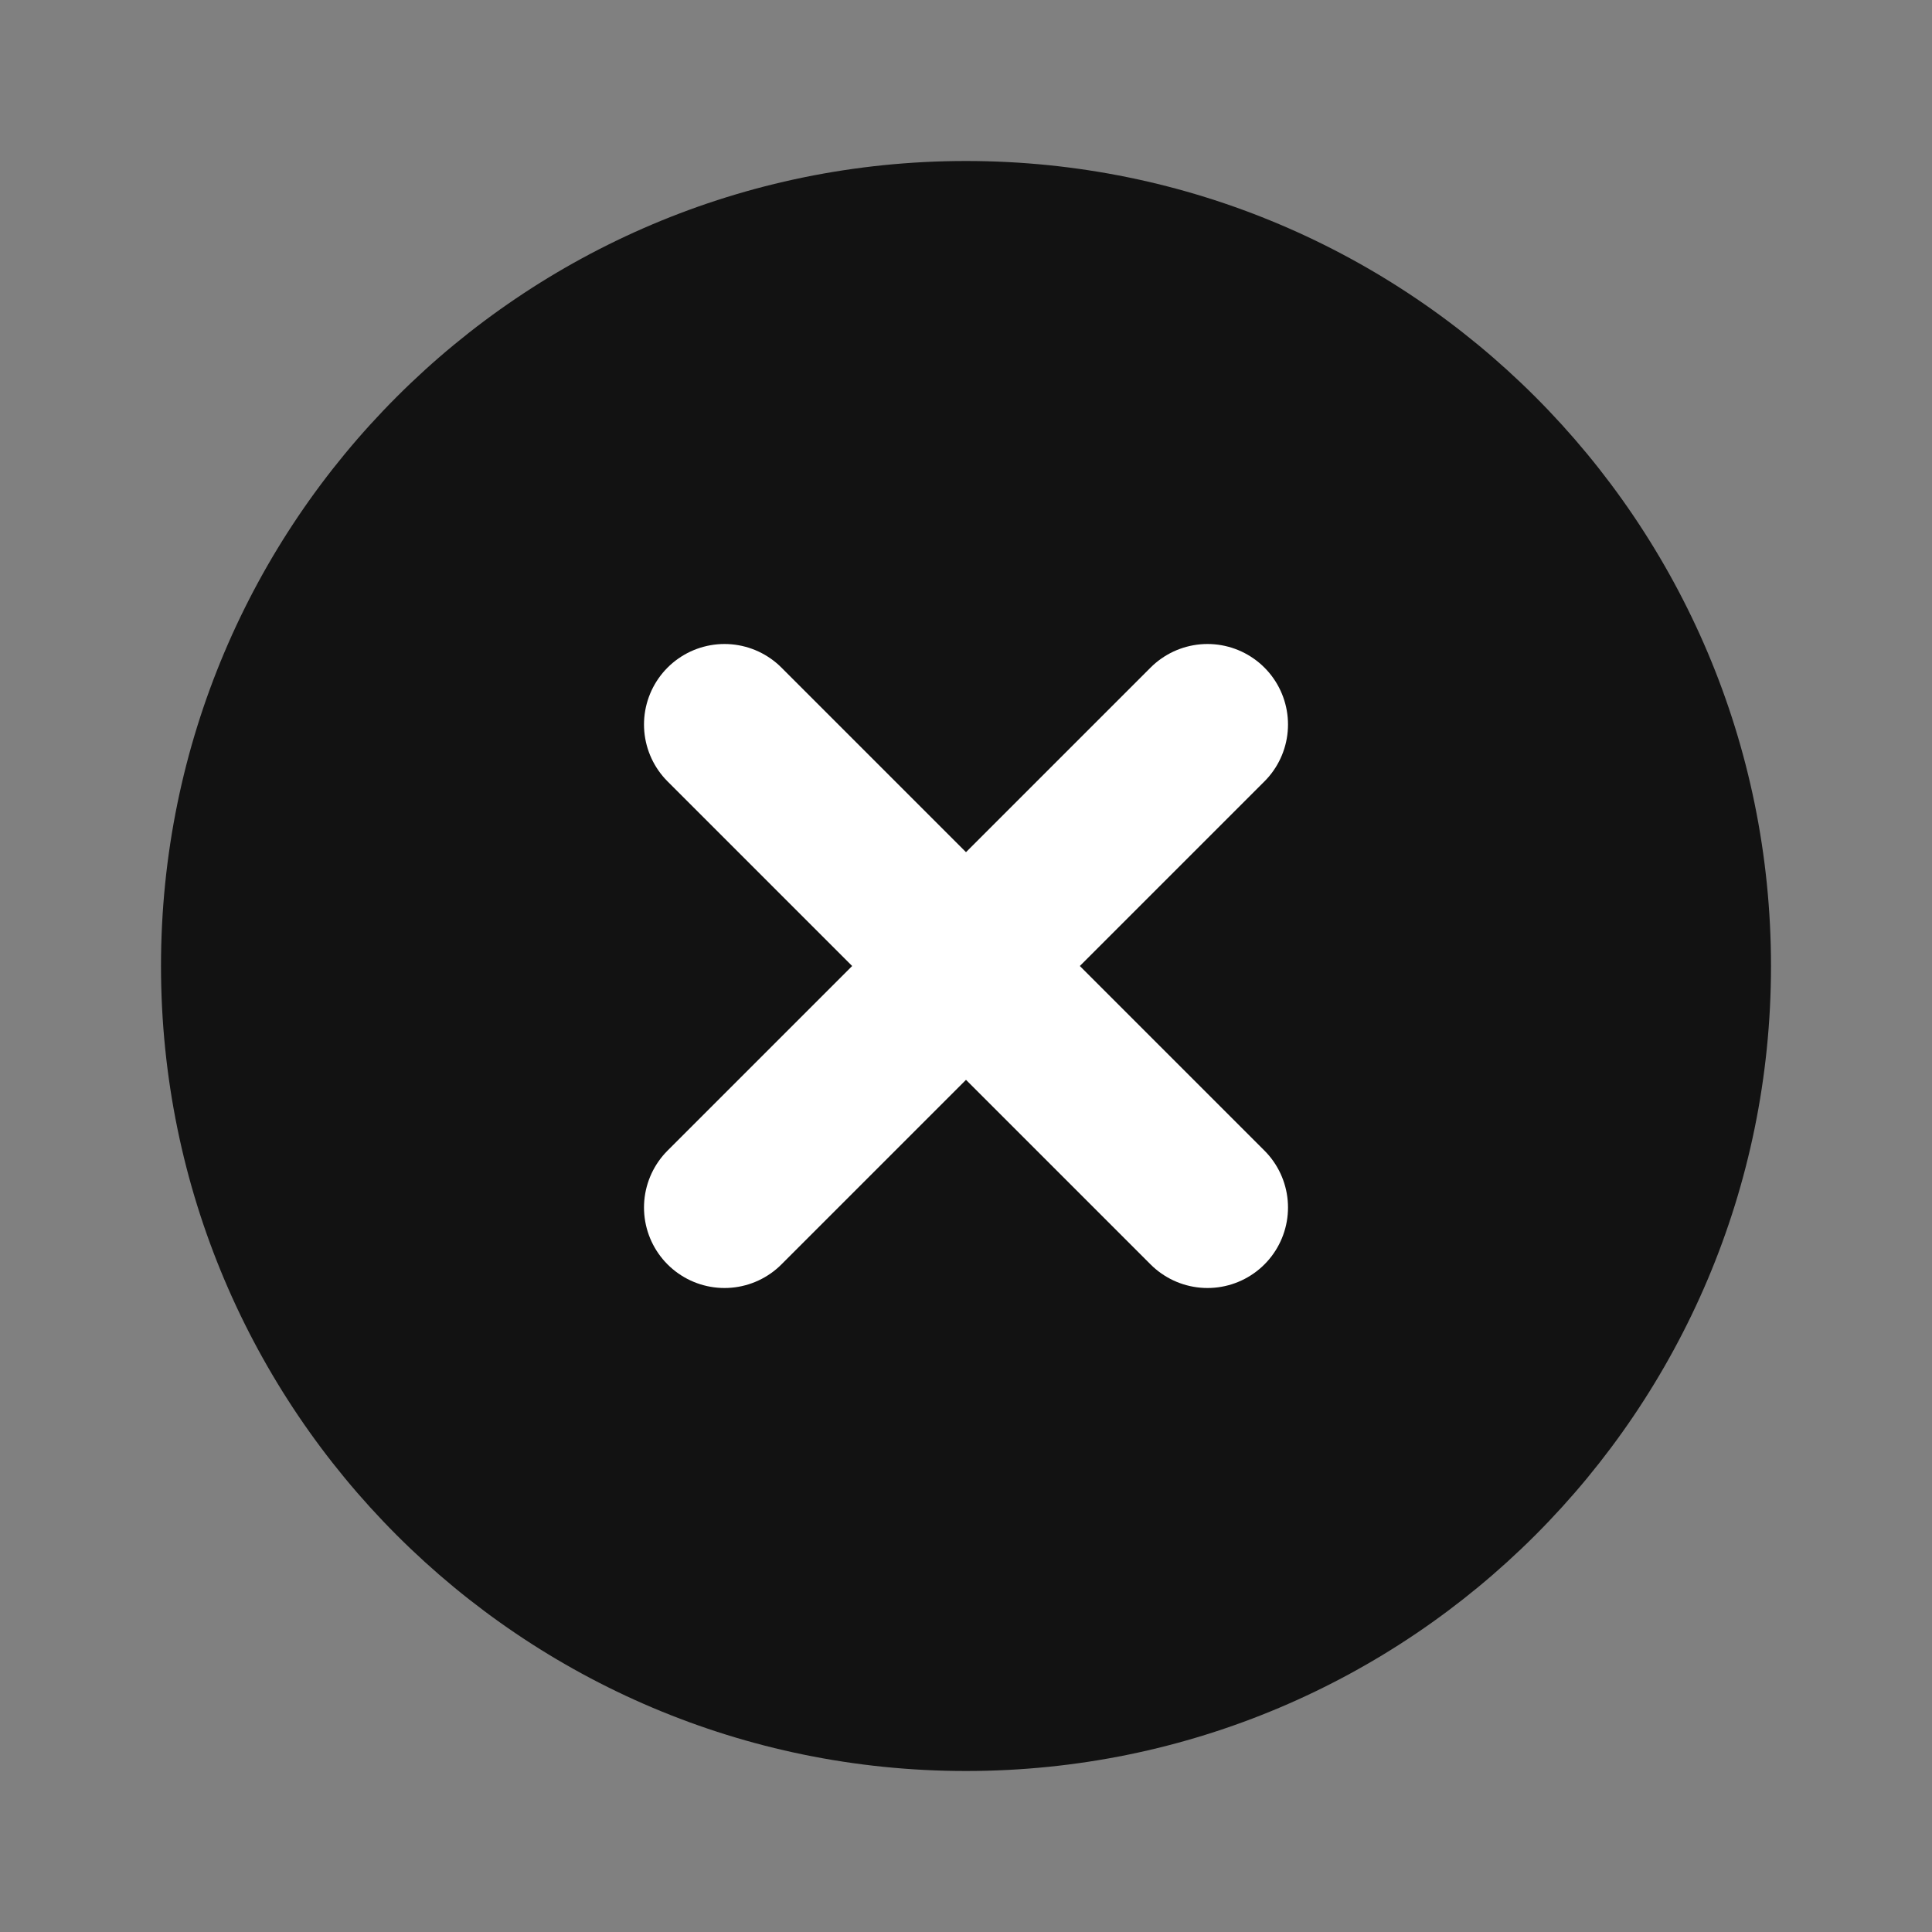 <svg width="24" height="24" viewBox="0 0 24 24" fill="none" xmlns="http://www.w3.org/2000/svg">
<rect x="0" y="0" width="24" height="24" fill="#808080" stroke="none"/>
<path d="M12 22C17.523 22 22 17.523 22 12C22 6.477 17.523 2 12 2C6.477 2 2 6.477 2 12C2 17.523 6.477 22 12 22Z" fill="#121212"/>
<path d="M9 15L12 12M12 12L15 9M12 12L9 9M12 12L15 15" stroke="white" stroke-width="2" stroke-linecap="round" stroke-linejoin="round"/>
</svg>
